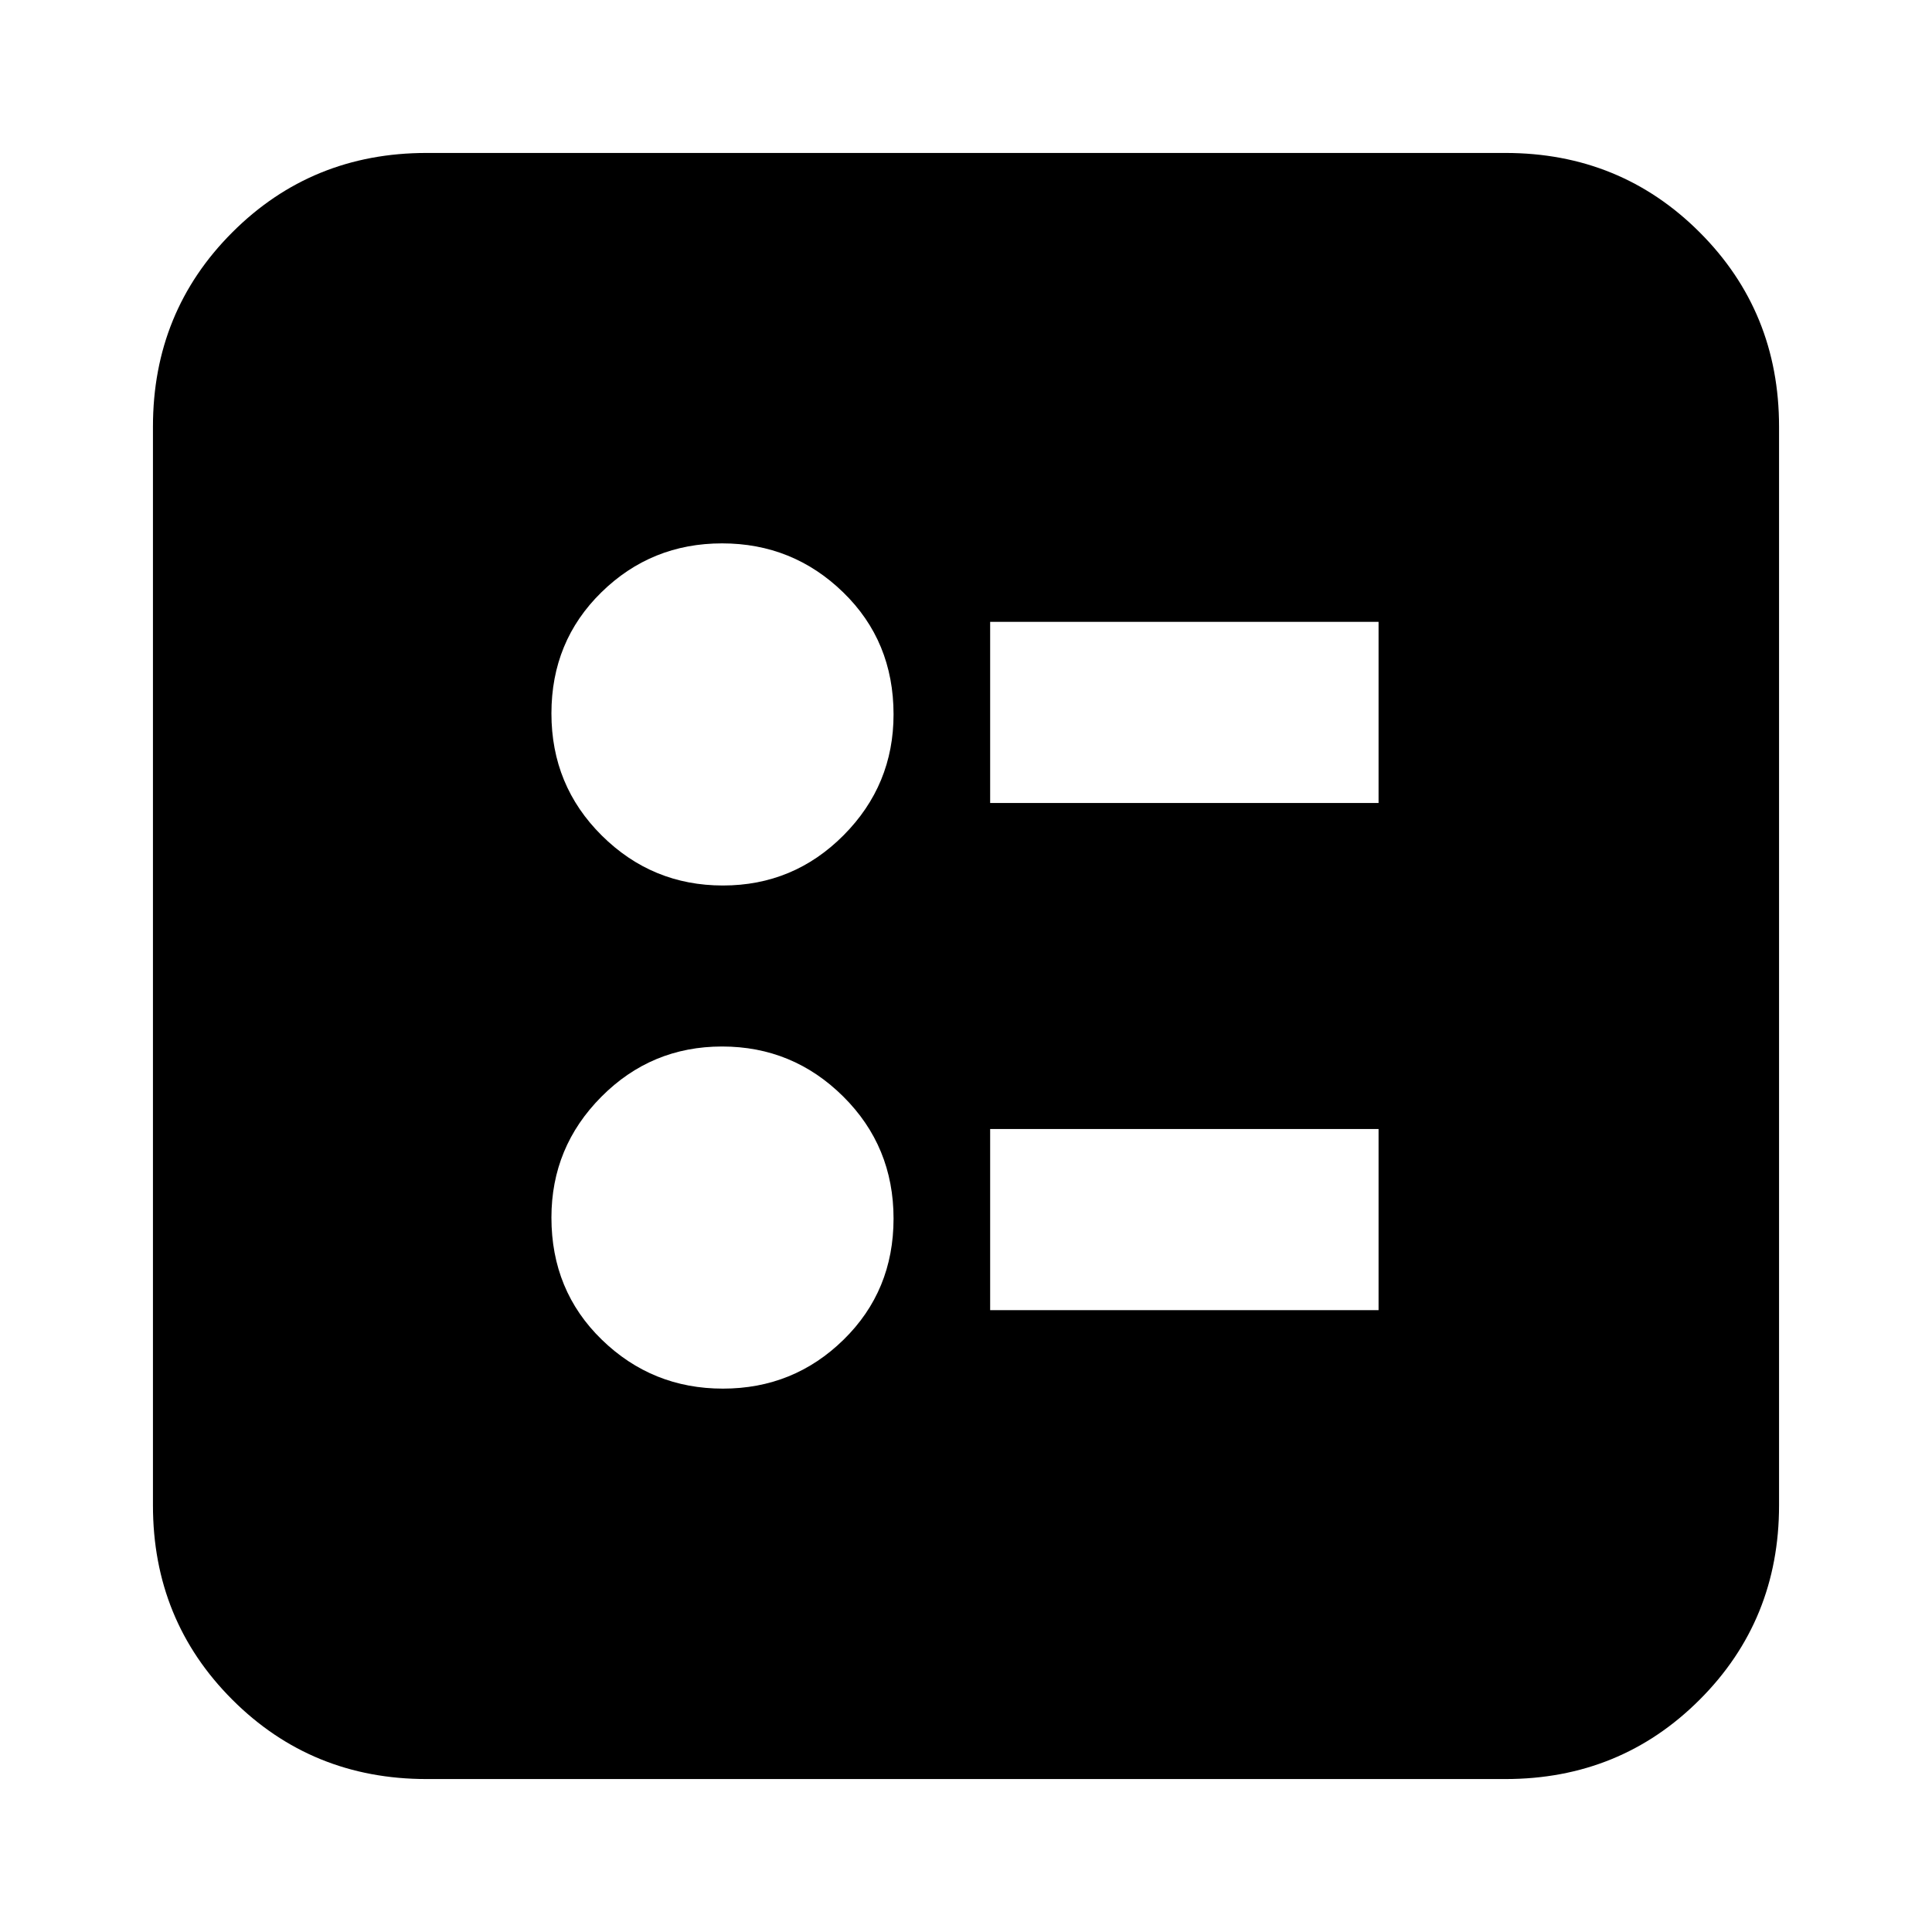<svg xmlns="http://www.w3.org/2000/svg" height="24" viewBox="0 -960 960 960" width="24"><path d="M492-561h193v-90H492v90Zm0 252h193v-90H492v90ZM359.21-520q35.15 0 59.97-24.97T444-605q0-36.36-25.03-60.68T358.79-690q-35.15 0-59.97 24.32T274-605.5q0 35.86 25.03 60.68T359.21-520Zm0 250q35.15 0 59.97-24.32T444-354.5q0-35.86-25.03-60.68T358.79-440q-35.15 0-59.97 24.97T274-355q0 36.36 25.03 60.68T359.21-270ZM212-76q-57.12 0-96.56-39.44Q76-154.88 76-212v-536q0-57.13 39.44-96.56Q154.88-884 212-884h536q57.13 0 96.56 39.44Q884-805.13 884-748v536q0 57.12-39.44 96.56Q805.13-76 748-76H212Z"/></svg>